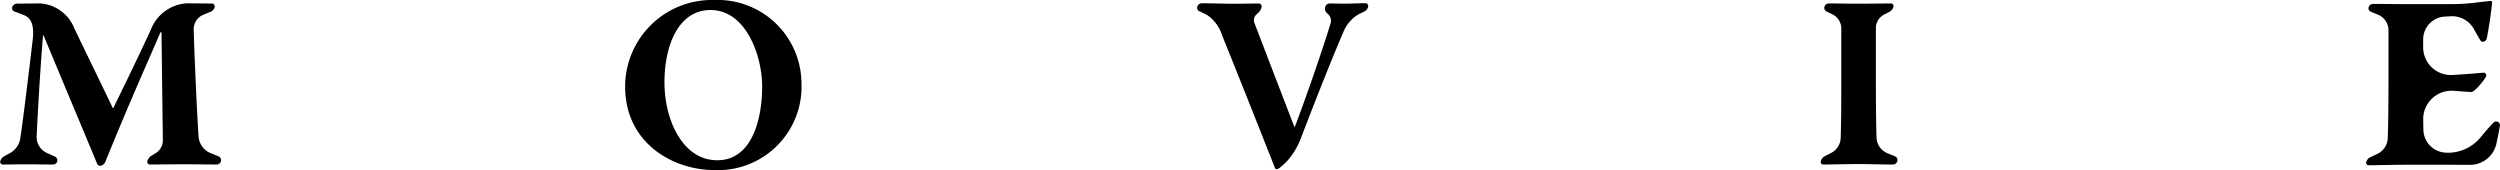 <svg xmlns="http://www.w3.org/2000/svg" width="167.146" height="11.367" viewBox="0 0 167.146 11.367">
  <g id="グループ化_16" data-name="グループ化 16" transform="translate(-745.298 -2048.818)">
    <path id="M" d="M29.012-1304.978a.375.375,0,0,1,.341-.223l1.53-.015a2.643,2.643,0,0,1,2.288,1.675c.556,1.175,1.46,3,2.557,5.3.007.013.015.027.029.027s.029-.025.037-.044c.4-.834,1.355-2.744,2.5-5.228a2.746,2.746,0,0,1,2.409-1.737l1.661.015a.19.19,0,0,1,.189.191.2.2,0,0,1,0,.04.444.444,0,0,1-.265.316l-.469.19a1.053,1.053,0,0,0-.671.991c.051,1.848.215,5.492.324,7.153a1.308,1.308,0,0,0,.813,1.124l.524.213a.271.271,0,0,1,.162.318.3.3,0,0,1-.284.227c-.728,0-1.468-.016-2.208-.016-.755,0-1.5.013-2.261.016a.18.18,0,0,1-.177-.181.215.215,0,0,1,.007-.046.614.614,0,0,1,.268-.354l.287-.177a1,1,0,0,0,.483-.852c-.03-2.406-.06-4.788-.09-7.182,0-.026-.008-.057-.033-.057s-.041.021-.051.044c-.787,1.844-1.919,4.319-3.669,8.617a.445.445,0,0,1-.28.263.223.223,0,0,1-.271-.124c-.77-1.865-1.492-3.567-3.571-8.559-.006-.014-.014-.029-.029-.029s-.017.015-.019.029c-.17,1.994-.354,5.171-.425,6.73a1.169,1.169,0,0,0,.7,1.112l.521.234a.279.279,0,0,1,.157.314.289.289,0,0,1-.289.219c-.56,0-1.132-.015-1.7-.015-.543,0-1.1.012-1.645.015a.178.178,0,0,1-.181-.174.172.172,0,0,1,.005-.045.524.524,0,0,1,.257-.33l.38-.209a1.364,1.364,0,0,0,.7-.983c.207-1.369.571-4.394.832-6.6.074-.625.049-1.37-.526-1.623-.165-.072-.386-.154-.7-.269a.227.227,0,0,1-.138-.29Z" transform="translate(717.1 3354.262)"/>
    <path id="O" d="M96.655-1305.556a5.607,5.607,0,0,1,5.846,5.52,5.582,5.582,0,0,1-5.862,5.846c-2.662,0-5.928-1.748-5.928-5.585a5.8,5.8,0,0,1,5.811-5.783h.134Zm-.245.669c-2.074,0-3.069,2.27-3.069,4.834,0,2.531,1.225,5.21,3.527,5.21,2.387,0,3.005-2.874,3.005-4.932,0-2.075-1.094-5.112-3.446-5.112Z" transform="translate(696.382 3354.375)"/>
    <path id="V" d="M152.219-1304.98a.709.709,0,0,1-.232.394l-.1.088a.538.538,0,0,0-.14.608c.311.792.938,2.449,2.653,6.894,0,.012.013.026.027.026s.023-.021.03-.037c.564-1.49,1.591-4.353,2.371-6.863a.62.62,0,0,0-.156-.629l-.1-.094a.386.386,0,0,1-.1-.4.325.325,0,0,1,.314-.227c.291,0,.6.014.9.014.5,0,.988-.025,1.485-.031a.186.186,0,0,1,.175.2.261.261,0,0,1,0,.032.477.477,0,0,1-.284.336c-.164.075-.3.148-.428.219a2.414,2.414,0,0,0-.954,1.161c-.6,1.364-1.693,4.11-2.777,6.929a4.976,4.976,0,0,1-.915,1.607,4.265,4.265,0,0,1-.6.553.281.281,0,0,1-.162.057.1.1,0,0,1-.1-.051c-.419-1.043-2.23-5.645-3.531-8.851a2.629,2.629,0,0,0-.961-1.364,5.391,5.391,0,0,0-.565-.284.258.258,0,0,1-.148-.319.327.327,0,0,1,.3-.219c.713,0,1.437.031,2.147.031.571,0,1.118-.013,1.661-.016a.192.192,0,0,1,.195.19A.156.156,0,0,1,152.219-1304.98Z" transform="translate(677.427 3354.268)"/>
    <path id="I" d="M210.515-1304.984a.31.31,0,0,1,.284-.227c.675,0,1.328.016,1.994.016.725,0,1.45-.013,2.175-.016a.174.174,0,0,1,.168.181.136.136,0,0,1-.008.046.549.549,0,0,1-.277.338l-.341.176a1.023,1.023,0,0,0-.555.909v3.507c0,1.747.02,3.058.043,3.823a1.183,1.183,0,0,0,.749,1.043l.49.2a.268.268,0,0,1,.155.319.315.315,0,0,1-.3.227c-.772,0-1.556-.031-2.341-.031-.77,0-1.539.027-2.309.031a.177.177,0,0,1-.177-.178.178.178,0,0,1,.007-.05.542.542,0,0,1,.278-.335l.392-.2a1.175,1.175,0,0,0,.659-1c.029-.754.042-2.083.042-3.864v-3.471a1.052,1.052,0,0,0-.6-.947l-.38-.182A.275.275,0,0,1,210.515-1304.984Z" transform="translate(656.761 3354.26)"/>
    <path id="E" d="M264.98-1305.043a.315.315,0,0,1,.294-.22c.71,0,1.421.015,2.115.015h3.169a13.8,13.8,0,0,0,1.744-.121c.324-.041.657-.078.848-.089a.071.071,0,0,1,.061.031.113.113,0,0,1,.022.076c-.027.443-.234,1.829-.355,2.4a.291.291,0,0,1-.189.207.213.213,0,0,1-.252-.1c-.114-.194-.271-.473-.427-.75a1.668,1.668,0,0,0-1.546-.843l-.4.023a1.524,1.524,0,0,0-1.437,1.522v.5a1.85,1.85,0,0,0,1.816,1.883c.035,0,.07,0,.1,0,.776-.044,1.521-.1,2.11-.157a.165.165,0,0,1,.165.087.215.215,0,0,1,0,.2c-.177.306-.765,1.007-.966,1.007-.094,0-.6-.038-1.193-.081a1.9,1.9,0,0,0-2.028,1.764c0,.054-.005.109,0,.163,0,.234.006.469.01.7a1.566,1.566,0,0,0,1.492,1.509,2.825,2.825,0,0,0,2.347-1.043c.308-.375.612-.727.869-.984a.241.241,0,0,1,.271-.03.245.245,0,0,1,.138.265c-.044.269-.139.748-.244,1.228a1.812,1.812,0,0,1-1.827,1.379c-.467-.006-.925-.006-1.4-.006h-2.939c-.711,0-1.583.027-2.359.032a.171.171,0,0,1-.177-.163.177.177,0,0,1,.007-.056.51.51,0,0,1,.273-.318l.455-.213a1.222,1.222,0,0,0,.712-1.052c.027-.757.048-2.063.048-3.83v-3.391a1.131,1.131,0,0,0-.7-1.044l-.487-.2A.248.248,0,0,1,264.98-1305.043Z" transform="translate(638.681 3354.342)"/>
  </g>
</svg>
